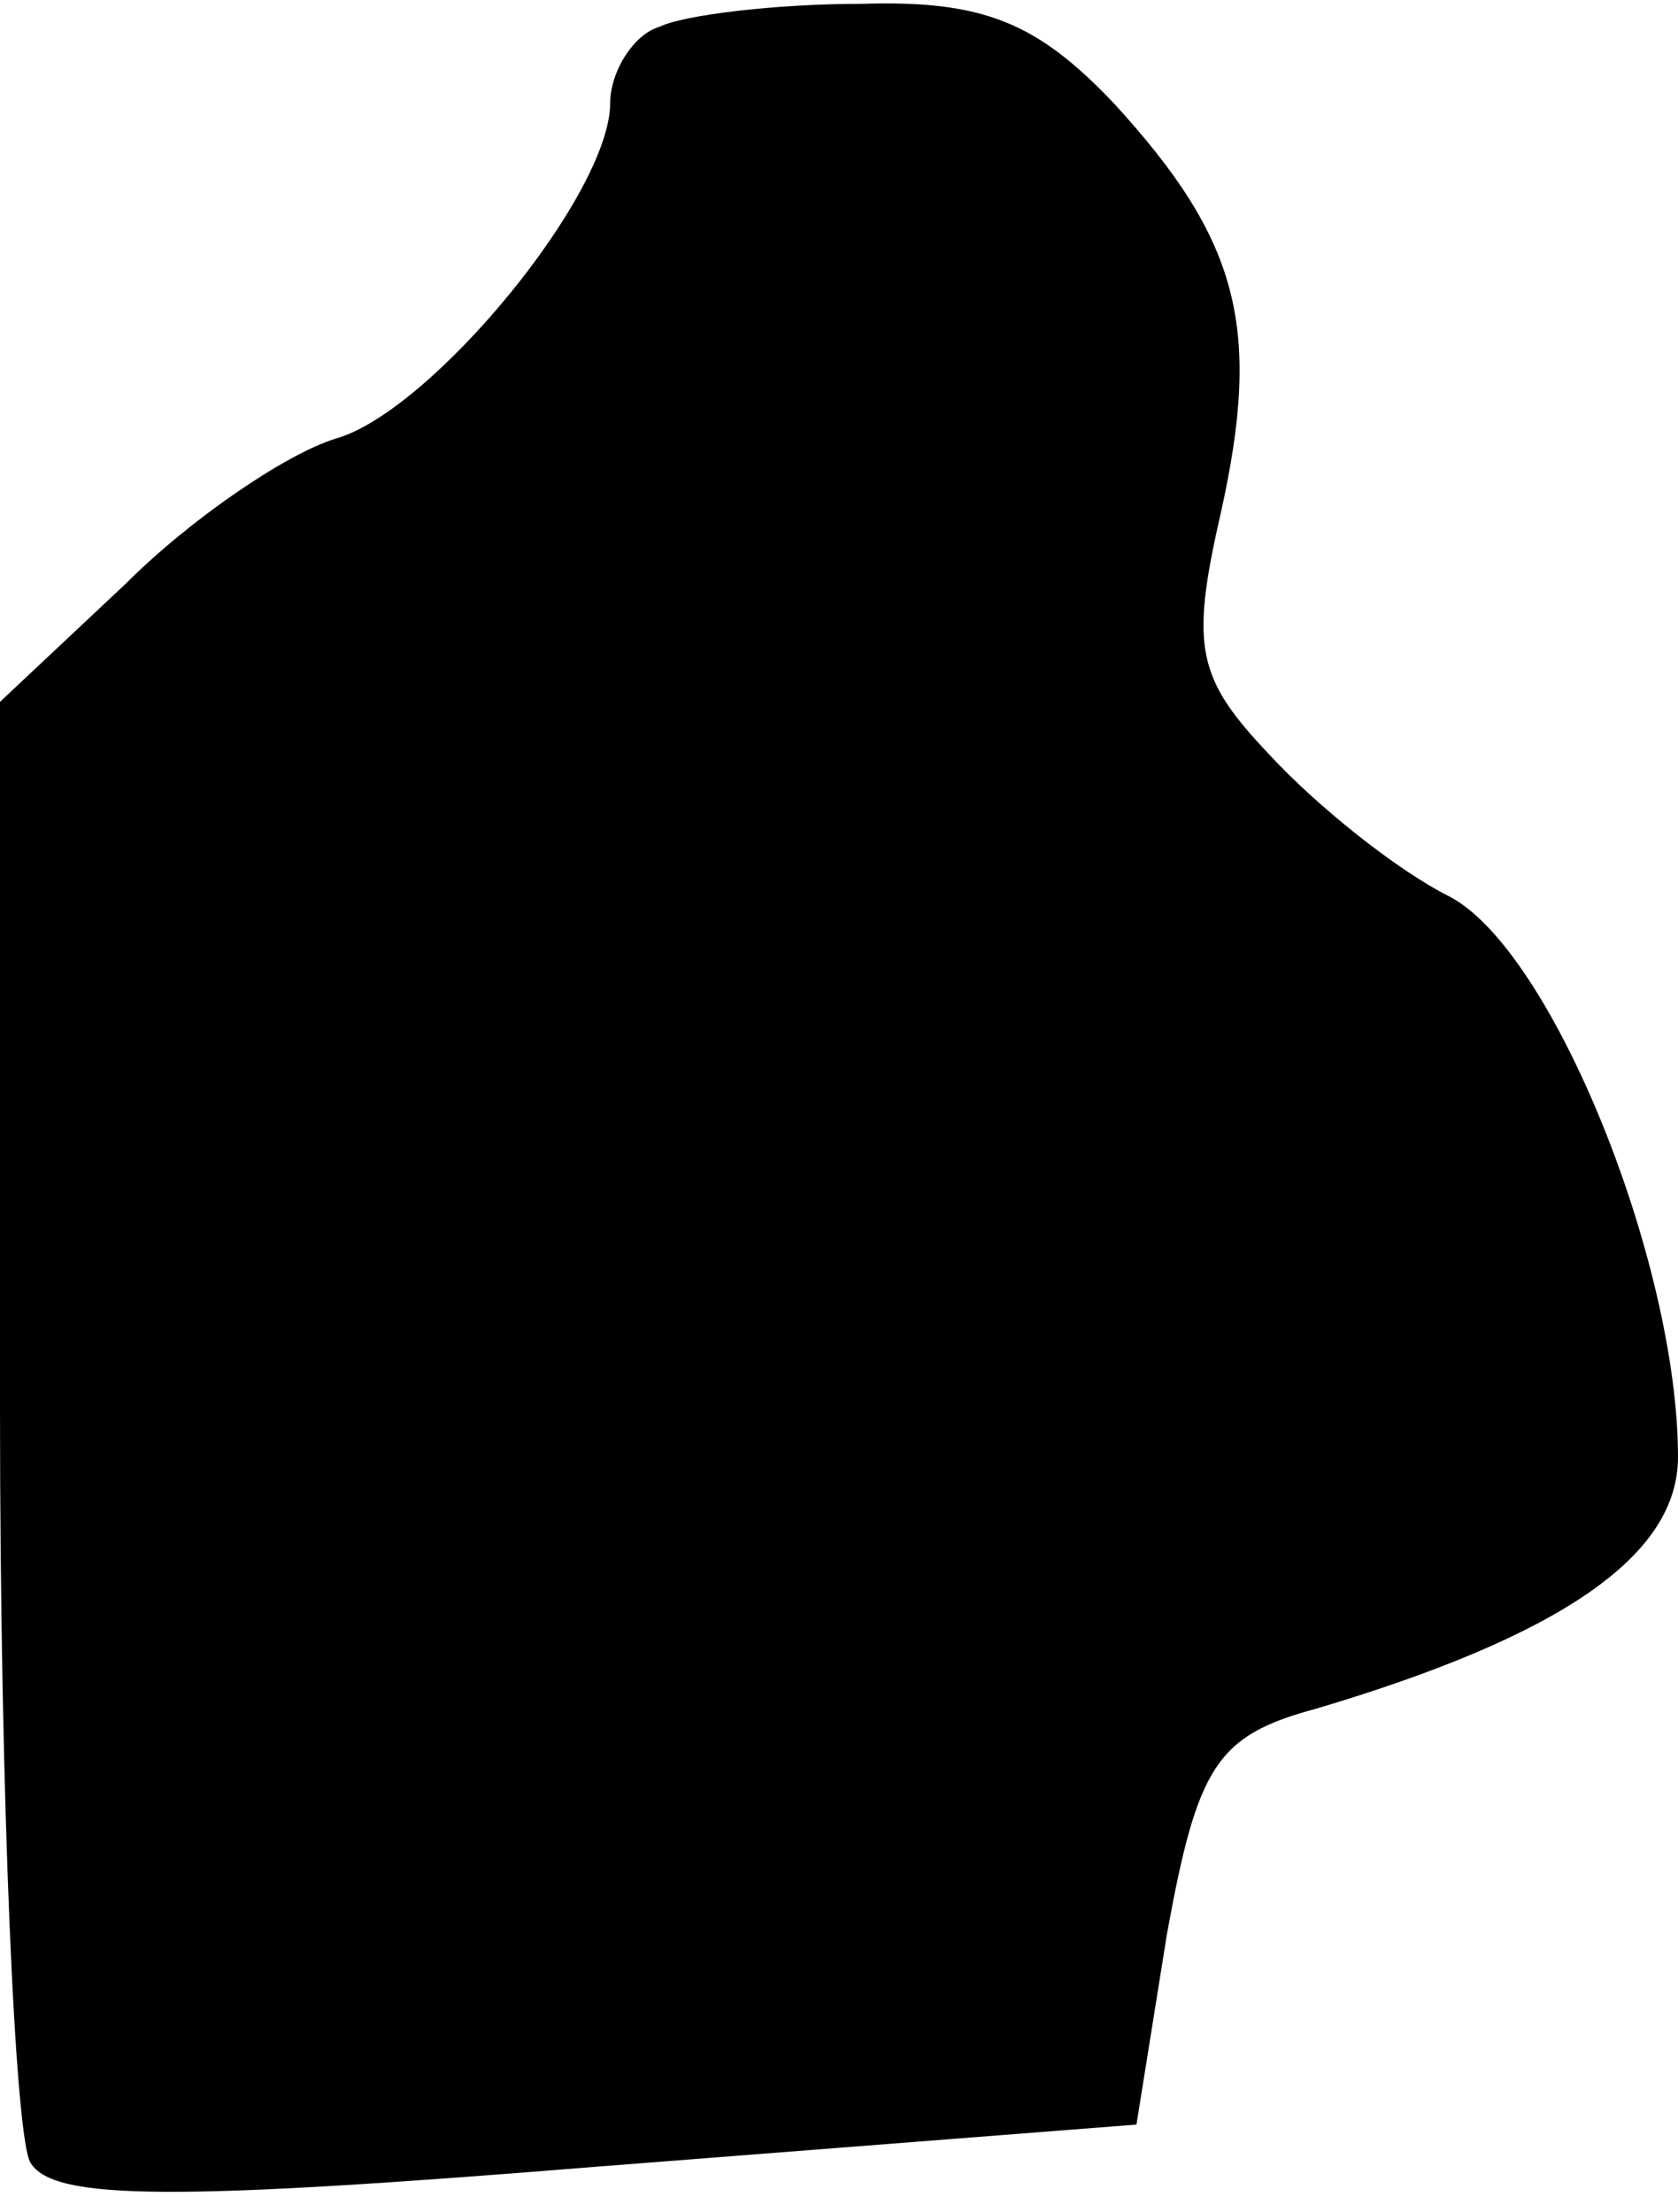 <?xml version="1.0" standalone="no"?>
<!DOCTYPE svg PUBLIC "-//W3C//DTD SVG 20010904//EN"
 "http://www.w3.org/TR/2001/REC-SVG-20010904/DTD/svg10.dtd">
<svg version="1.0" xmlns="http://www.w3.org/2000/svg"
 width="44pt" height="58pt" viewBox="0 0 44 58"
 preserveAspectRatio="xMidYMid meet">
<g transform="translate(0,58) scale(0.1,-0.1)"
fill="#000000" stroke="none">
<path fill="#000000" stroke="none" d="M173 573 c-7 -2 -13 -12 -13 -20 0 -24
-47 -81 -72 -88 -13 -4 -38 -21 -55 -38 l-33 -31 0 -185 c0 -103 4 -192 8
-198 6 -10 38 -10 149 -1 l141 11 8 50 c8 44 13 52 39 59 64 19 95 40 95 66 0
51 -33 133 -60 147 -14 7 -35 24 -47 37 -19 20 -21 28 -13 63 11 49 5 72 -28
108 -20 21 -34 27 -66 26 -23 0 -47 -3 -53 -6z"/>
</g>
</svg>
